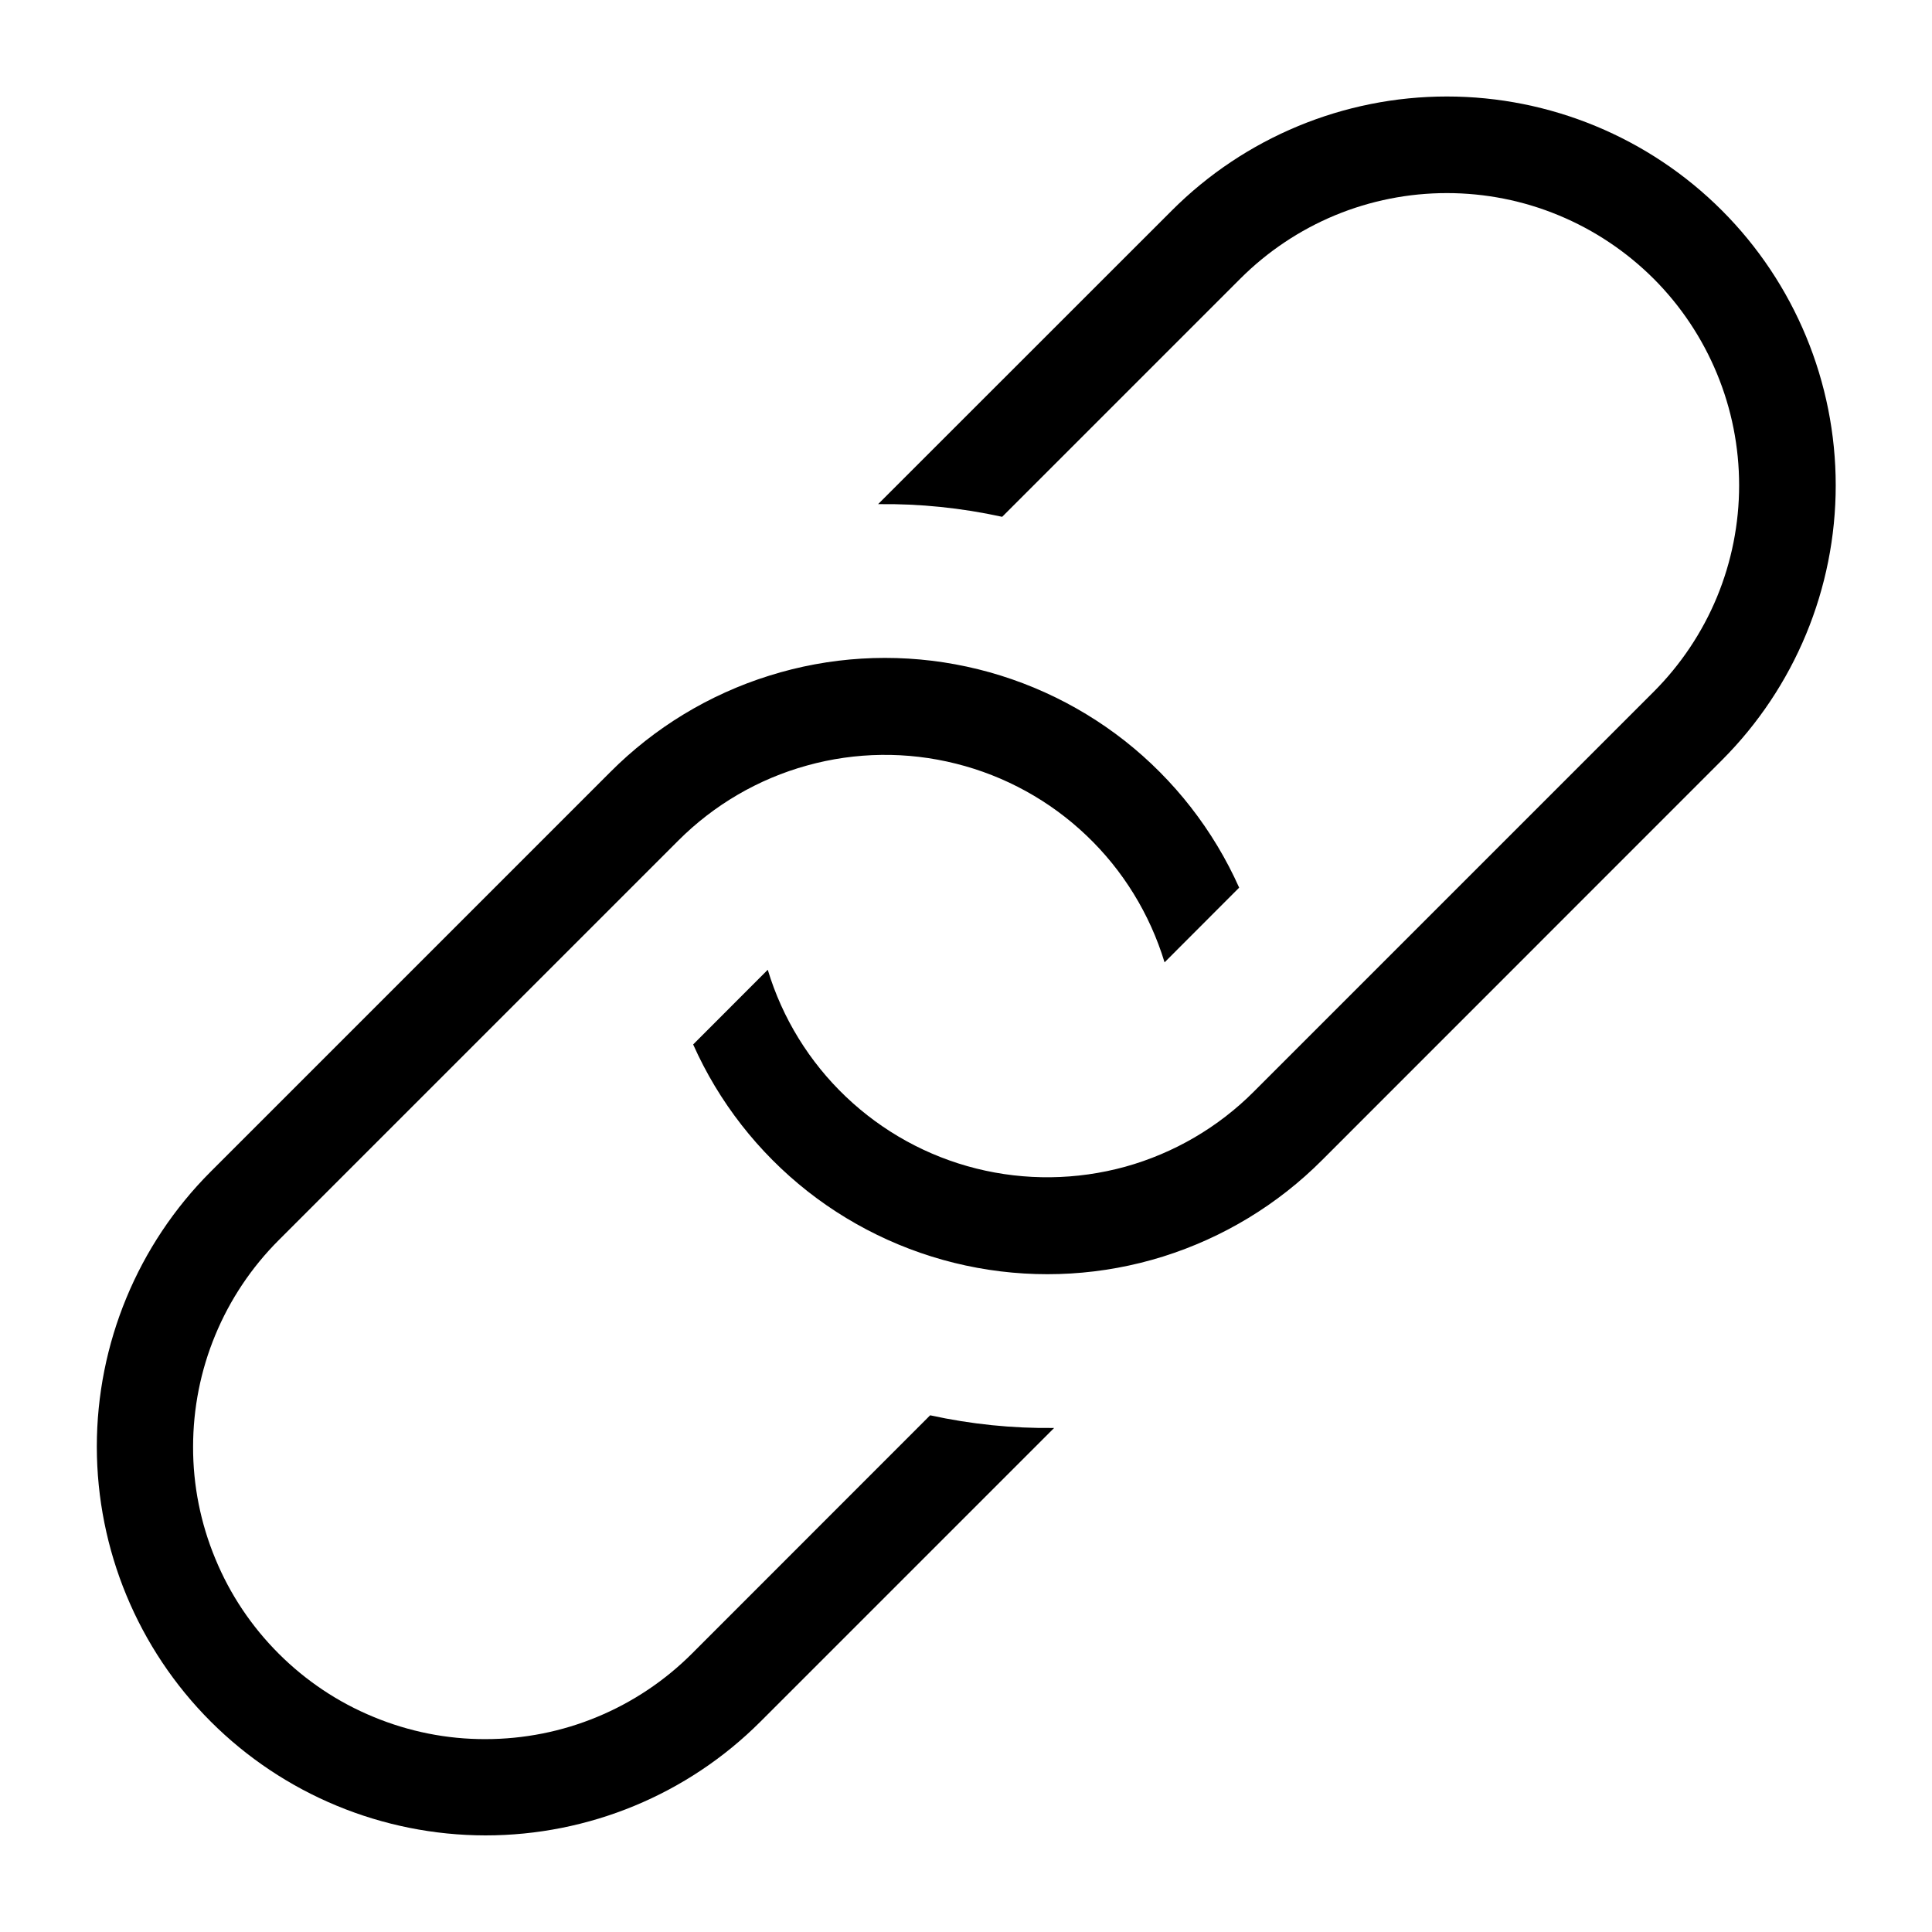 <svg width="18" height="18" viewBox="0 0 18 18" fill="none" xmlns="http://www.w3.org/2000/svg">
<path d="M2.597 11.554C2.344 11.807 2.143 12.107 2.006 12.438C1.869 12.768 1.799 13.122 1.799 13.48C1.798 13.838 1.869 14.192 2.006 14.522C2.142 14.853 2.343 15.153 2.596 15.406C2.849 15.659 3.149 15.86 3.48 15.996C3.81 16.133 4.164 16.204 4.522 16.203C4.88 16.203 5.234 16.133 5.564 15.996C5.895 15.859 6.195 15.658 6.448 15.405L8.666 13.186C9.046 13.269 9.433 13.309 9.821 13.304L7.084 16.041C6.405 16.72 5.484 17.1 4.523 17.1C3.563 17.099 2.642 16.718 1.963 16.039C1.284 15.36 0.903 14.439 0.902 13.479C0.902 12.518 1.283 11.597 1.961 10.918L5.684 7.195C6.098 6.779 6.607 6.47 7.167 6.295C7.727 6.119 8.321 6.083 8.898 6.189C9.475 6.295 10.018 6.54 10.479 6.902C10.94 7.265 11.306 7.735 11.545 8.27L10.85 8.966C10.713 8.516 10.463 8.108 10.122 7.784C9.782 7.46 9.363 7.229 8.907 7.115C8.45 7 7.972 7.006 7.519 7.132C7.066 7.257 6.653 7.498 6.32 7.831L2.597 11.554ZM10.919 1.96L8.181 4.697C8.57 4.692 8.957 4.732 9.337 4.815L11.555 2.597C11.808 2.344 12.108 2.143 12.438 2.006C12.769 1.869 13.123 1.799 13.48 1.799C13.838 1.799 14.192 1.869 14.522 2.006C14.853 2.143 15.153 2.344 15.406 2.596C15.659 2.849 15.859 3.149 15.996 3.48C16.133 3.81 16.203 4.164 16.203 4.522C16.203 4.879 16.133 5.233 15.996 5.564C15.859 5.894 15.658 6.194 15.405 6.447L11.682 10.17C11.35 10.503 10.937 10.744 10.484 10.87C10.03 10.995 9.552 11.001 9.096 10.887C8.64 10.773 8.221 10.542 7.88 10.217C7.54 9.893 7.289 9.486 7.153 9.035L6.458 9.731C6.697 10.267 7.063 10.736 7.524 11.099C7.985 11.461 8.528 11.706 9.105 11.812C9.682 11.918 10.276 11.882 10.836 11.707C11.396 11.531 11.905 11.223 12.319 10.807L16.042 7.083C16.721 6.404 17.103 5.483 17.103 4.522C17.103 3.561 16.721 2.639 16.042 1.96C15.363 1.281 14.441 0.899 13.48 0.899C12.52 0.899 11.598 1.281 10.919 1.96Z" fill="black"/>
</svg>
